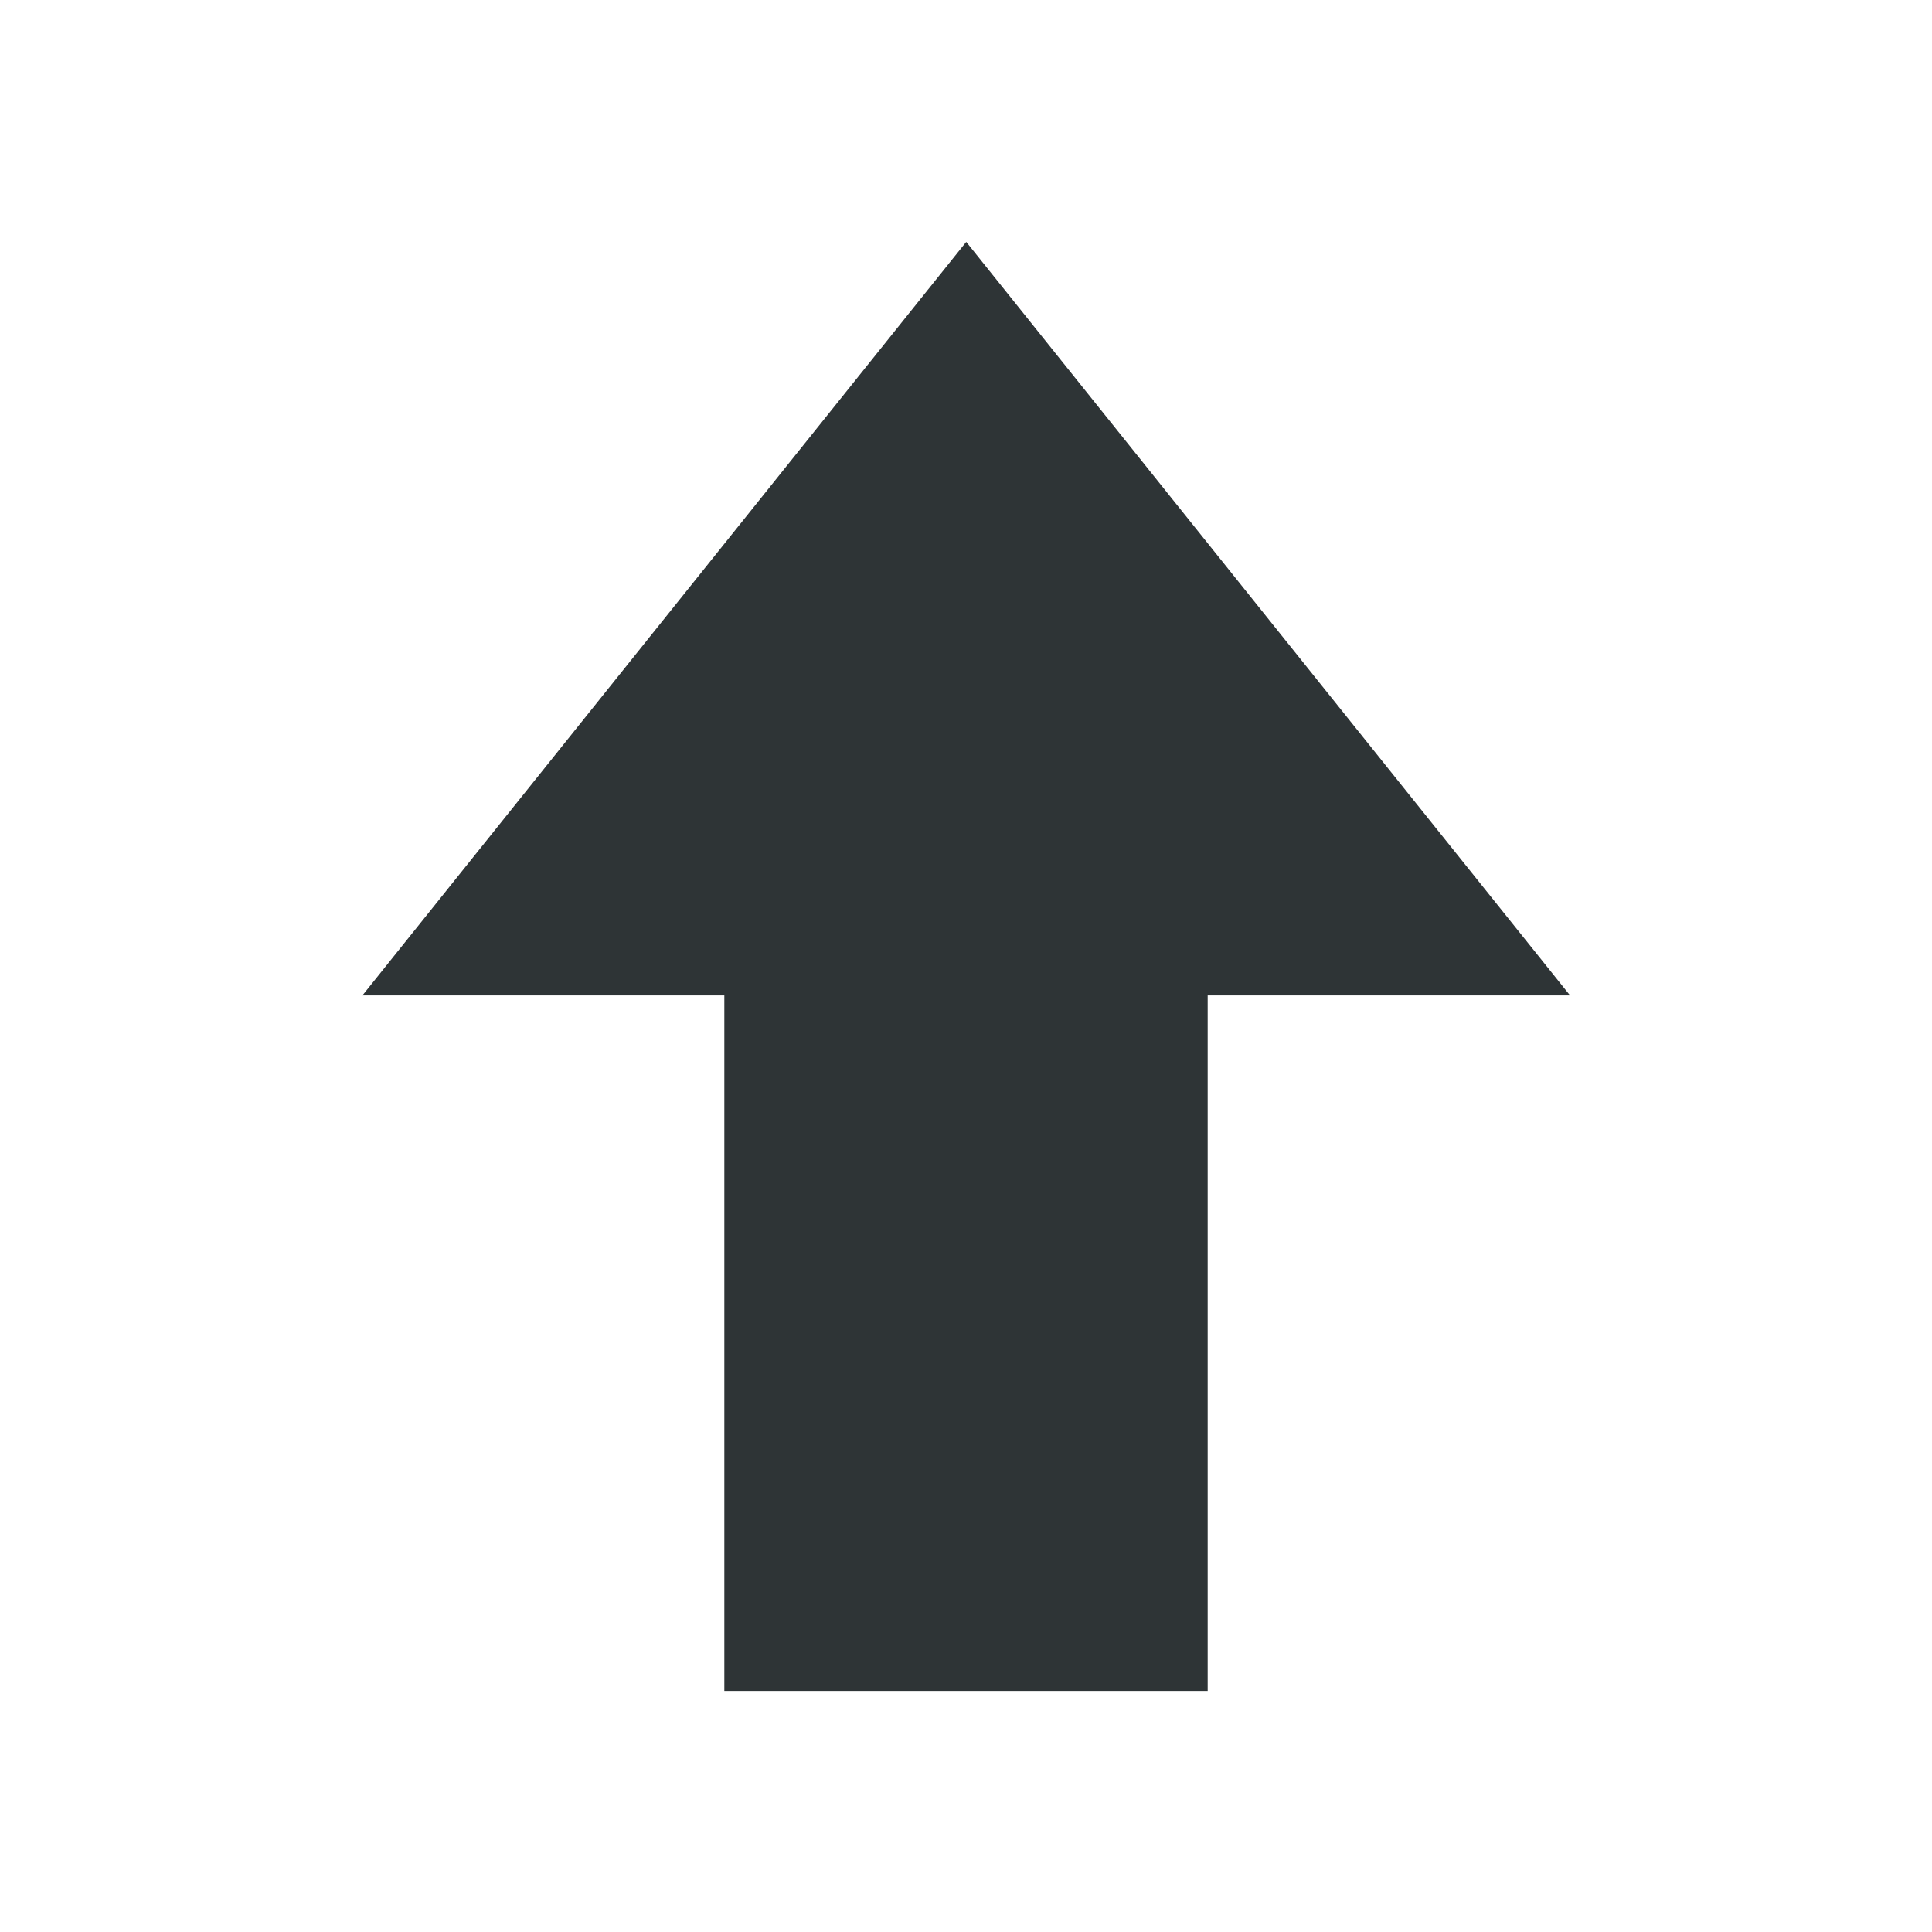 <?xml version="1.0" encoding="UTF-8" standalone="no"?>
<svg
   xmlns:dc="http://purl.org/dc/elements/1.1/"
   xmlns:cc="http://creativecommons.org/ns#"
   xmlns:rdf="http://www.w3.org/1999/02/22-rdf-syntax-ns#"
   xmlns:svg="http://www.w3.org/2000/svg"
   xmlns="http://www.w3.org/2000/svg"
   xmlns:sodipodi="http://sodipodi.sourceforge.net/DTD/sodipodi-0.dtd"
   xmlns:inkscape="http://www.inkscape.org/namespaces/inkscape"
   sodipodi:docname="keyboard-shift-filled-symbolic.svg"
   inkscape:version="1.0rc1 (09960d6f05, 2020-04-09)"
   id="svg8"
   version="1.1"
   viewBox="0 0 4.233 4.233"
   height="16"
   width="16">
  <defs
     id="defs2" />
  <sodipodi:namedview
     inkscape:document-rotation="0"
     inkscape:window-maximized="0"
     inkscape:window-y="128"
     inkscape:window-x="156"
     inkscape:window-height="975"
     inkscape:window-width="1594"
     units="px"
     showgrid="true"
     inkscape:current-layer="layer1"
     inkscape:document-units="px"
     inkscape:cy="8.4209431"
     inkscape:cx="4.5139533"
     inkscape:zoom="22.4"
     inkscape:pageshadow="2"
     inkscape:pageopacity="0.0"
     borderopacity="1.0"
     bordercolor="#666666"
     pagecolor="#ffffff"
     id="base" />
  <g
     transform="translate(0,-288.533)"
     id="layer1"
     inkscape:groupmode="layer"
     inkscape:label="Layer 1">
    <path
       sodipodi:nodetypes="cccccccc"
       inkscape:connector-curvature="0"
       id="path2987"
       d="m 2.117,289.063 -1.323,1.651 H 1.587 v 1.524 H 2.646 v -1.524 h 0.794 z"
       style="fill:#2e3436;fill-opacity:1;fill-rule:nonzero;stroke:none;stroke-width:0.286" />
  </g>
</svg>
